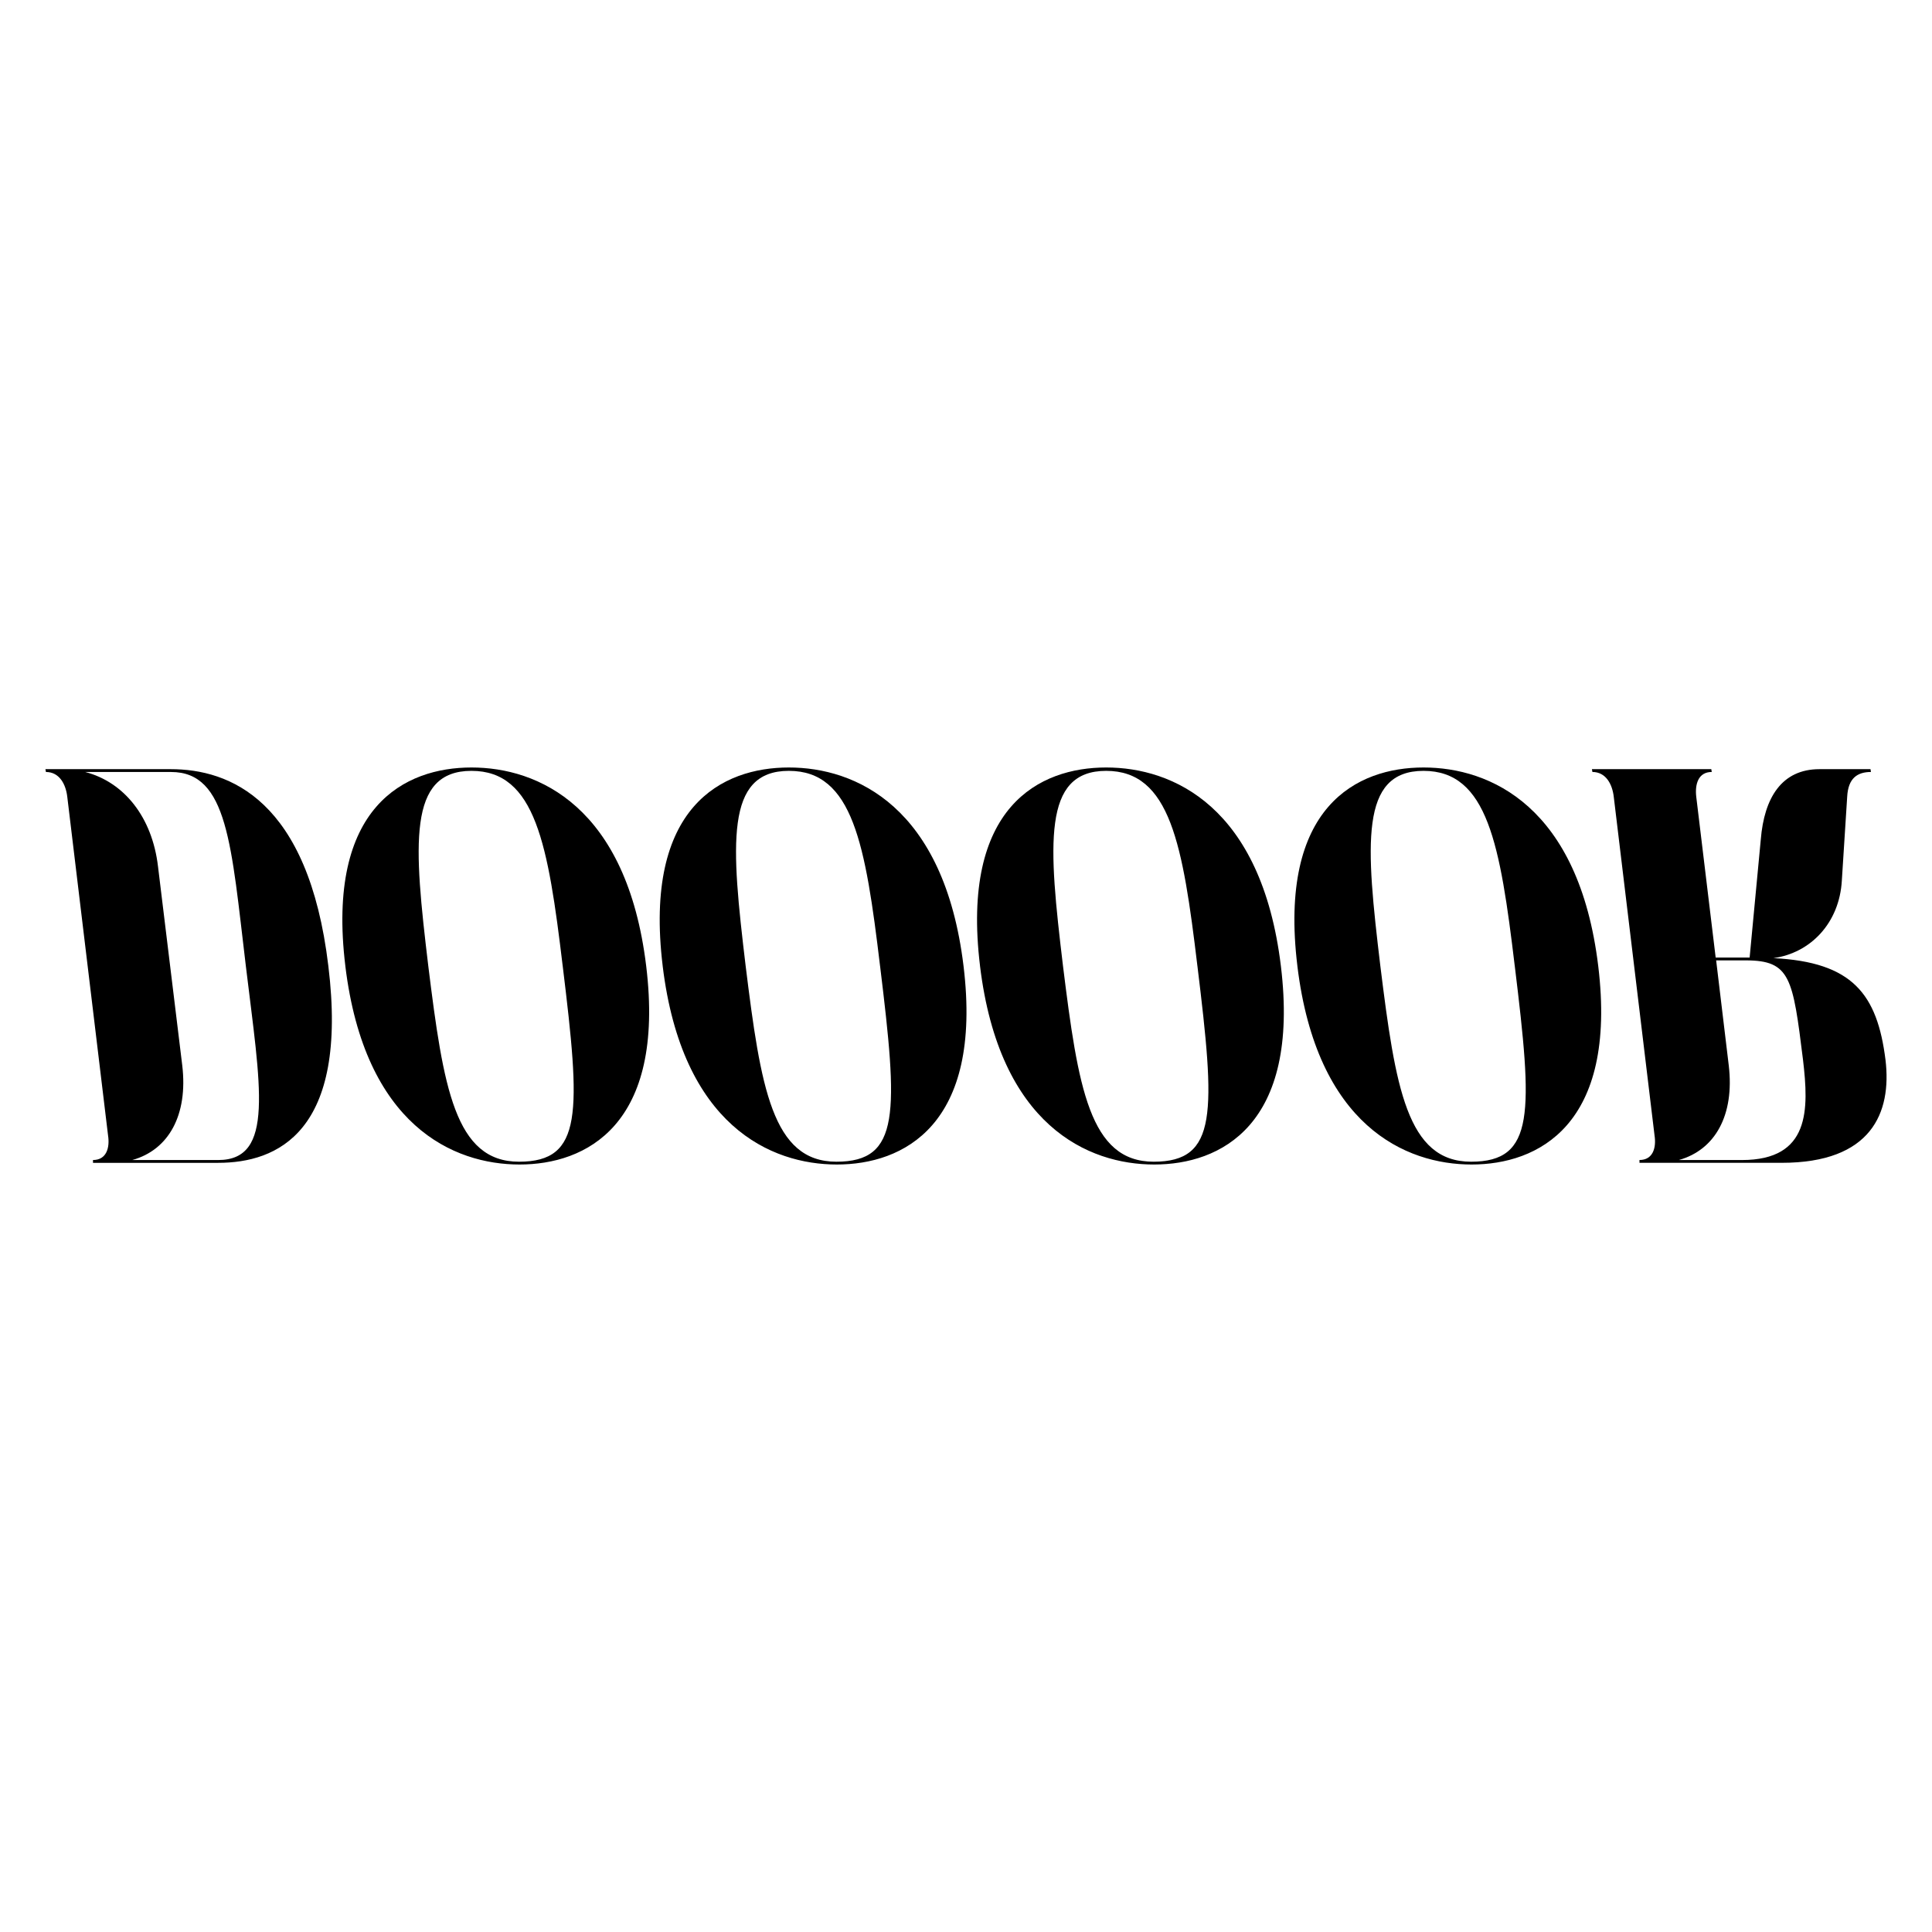 <?xml version="1.0" encoding="UTF-8"?><svg id="_레이어_1" xmlns="http://www.w3.org/2000/svg" viewBox="0 0 1200 1200"><defs><style>.cls-1{fill:#000;stroke-width:0px;}</style></defs><path class="cls-1" d="M28.22,477.74l.3,1.75c8.44,0,12.36,7.68,13.26,15.37l25.32,210.28c1.21,7.68-.9,15.37-9.34,15.37v1.75h77.76c36.47,0,81.08-18.86,68.42-122.26-12.36-103.39-61.49-122.26-97.95-122.26H28.22ZM82.17,720.51c22.6-6.29,34.66-27.94,31.04-58.68l-15.07-123.65c-3.62-30.74-21.1-52.4-45.21-58.68h53.35c35.26,0,37.37,45.41,46.42,120.51,9.04,75.1,18.08,120.51-17.18,120.51h-53.35Z"/><path class="cls-1" d="M214.49,600c12.06,99.2,67.21,123.3,108.2,123.3s90.72-24.1,78.67-123.3c-12.06-99.2-67.21-123.3-108.5-123.3s-90.42,24.1-78.36,123.3ZM349.51,600c11.15,91.17,12.66,121.56-27.13,121.56s-47.02-46.11-56.36-121.56c-9.04-75.45-12.96-121.21,26.82-121.21s47.62,45.76,56.66,121.21Z"/><path class="cls-1" d="M411.6,600c12.06,99.2,67.21,123.3,108.2,123.3s90.72-24.1,78.67-123.3-67.21-123.3-108.5-123.3-90.42,24.1-78.36,123.3ZM546.63,600c11.15,91.17,12.66,121.56-27.13,121.56s-47.02-46.11-56.36-121.56c-9.04-75.45-12.96-121.21,26.82-121.21s47.62,45.76,56.66,121.21Z"/><path class="cls-1" d="M608.71,600c12.06,99.2,67.21,123.3,108.2,123.3s90.72-24.1,78.67-123.3-67.21-123.3-108.5-123.3-90.42,24.1-78.36,123.3ZM743.74,600c11.15,91.17,12.66,121.56-27.13,121.56s-47.02-46.11-56.36-121.56c-9.04-75.45-12.96-121.21,26.82-121.21s47.62,45.76,56.66,121.21Z"/><path class="cls-1" d="M805.82,600c12.06,99.2,67.21,123.3,108.2,123.3s90.72-24.1,78.67-123.3-67.21-123.3-108.5-123.3-90.42,24.1-78.36,123.3ZM940.85,600c11.15,91.17,12.66,121.56-27.13,121.56s-47.02-46.11-56.36-121.56c-9.04-75.45-12.96-121.21,26.82-121.21s47.62,45.76,56.66,121.21Z"/><path class="cls-1" d="M1130.13,477.74c-23.51,0-34.36,17.81-36.47,43.66l-6.93,73.35h-21.1l-12.06-99.9c-.9-7.68,1.21-15.37,9.64-15.37l-.3-1.75h-74.14l.3,1.75c8.44,0,12.36,7.68,13.26,15.37l25.32,210.28c1.21,7.68-.9,15.37-9.34,15.37v1.75h88.31c55.76,0,68.42-31.09,64.5-63.92-5.12-40.87-20.5-60.78-69.62-63.22,22.91-3.14,40.99-21.66,42.5-48.2l3.32-52.05c.6-11.53,6.33-15.37,14.77-15.37l-.3-1.75h-31.65ZM1065.93,596.51h18.39c27.73,0,29.24,10.83,35.57,61.83,3.62,30.74,4.52,62.18-37.98,62.18h-39.18c22.6-6.29,34.66-27.94,31.04-58.68l-7.84-65.32Z"/></svg>
